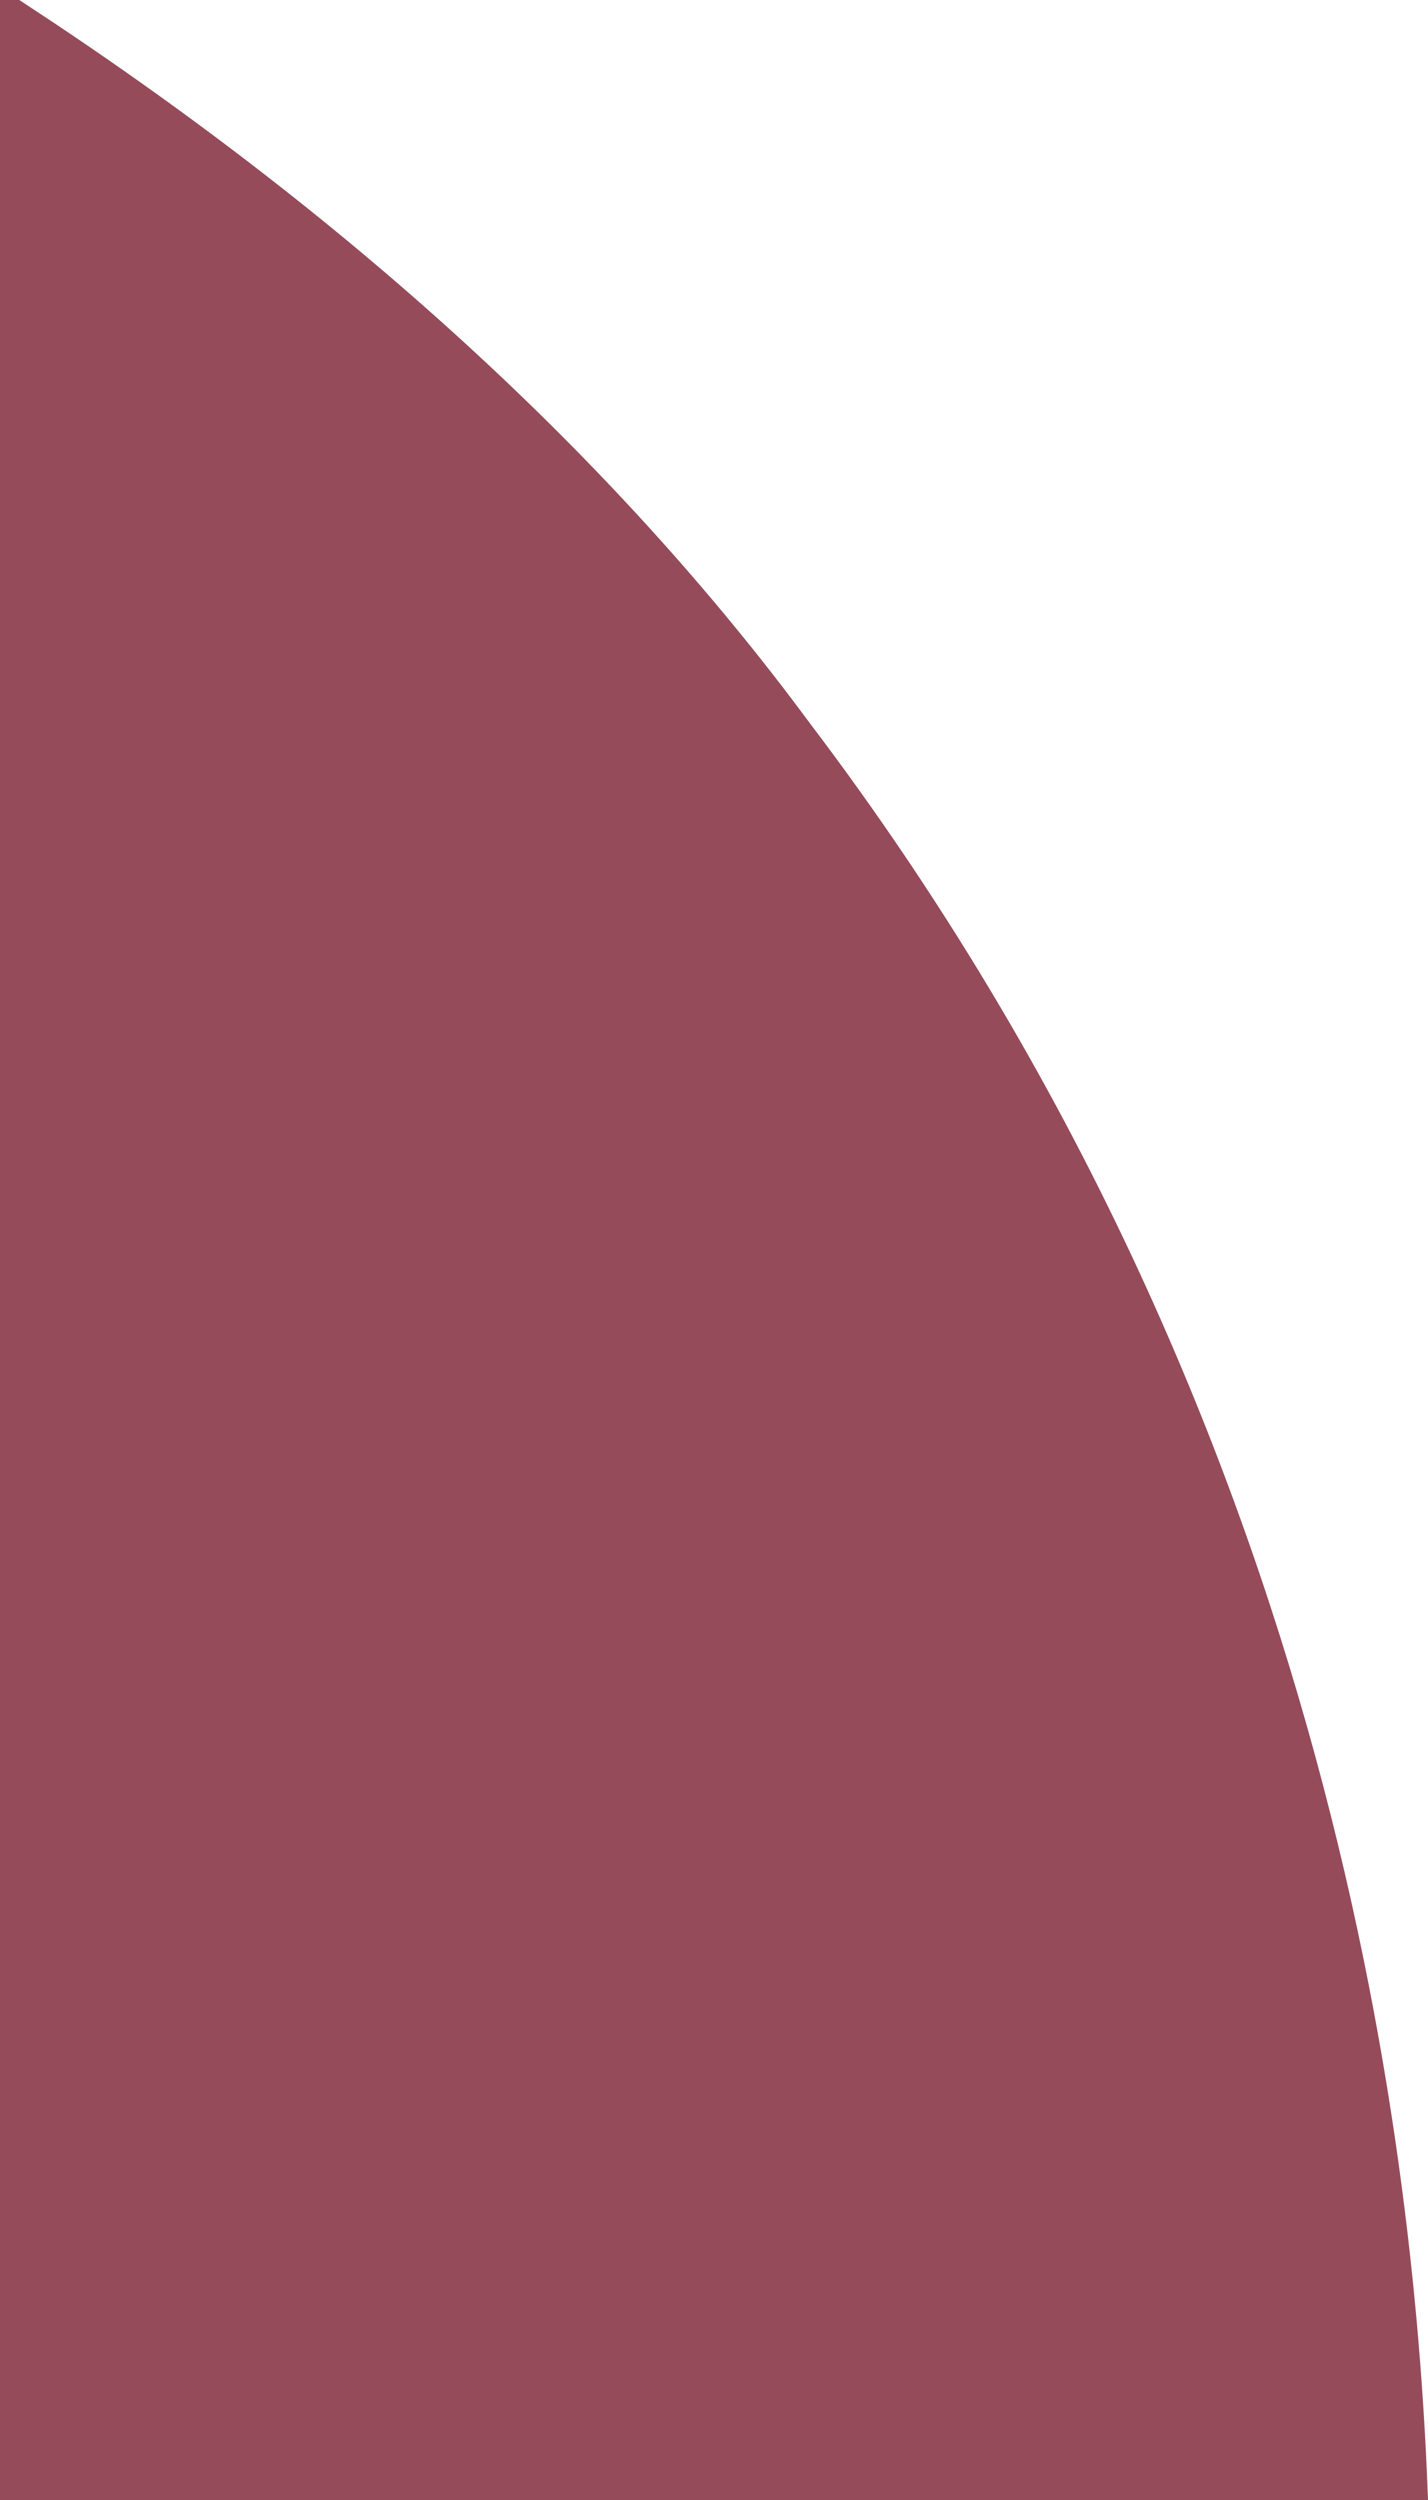 <svg width="4" height="7" viewBox="0 0 4 7" fill="none" xmlns="http://www.w3.org/2000/svg">
<path id="Vector" d="M0 7H4C3.967 6.103 3.768 4 2.267 2.023C1.719 1.281 0.971 0.598 0.054 0L0 0V7Z" fill="#954B5A"/>
</svg>
